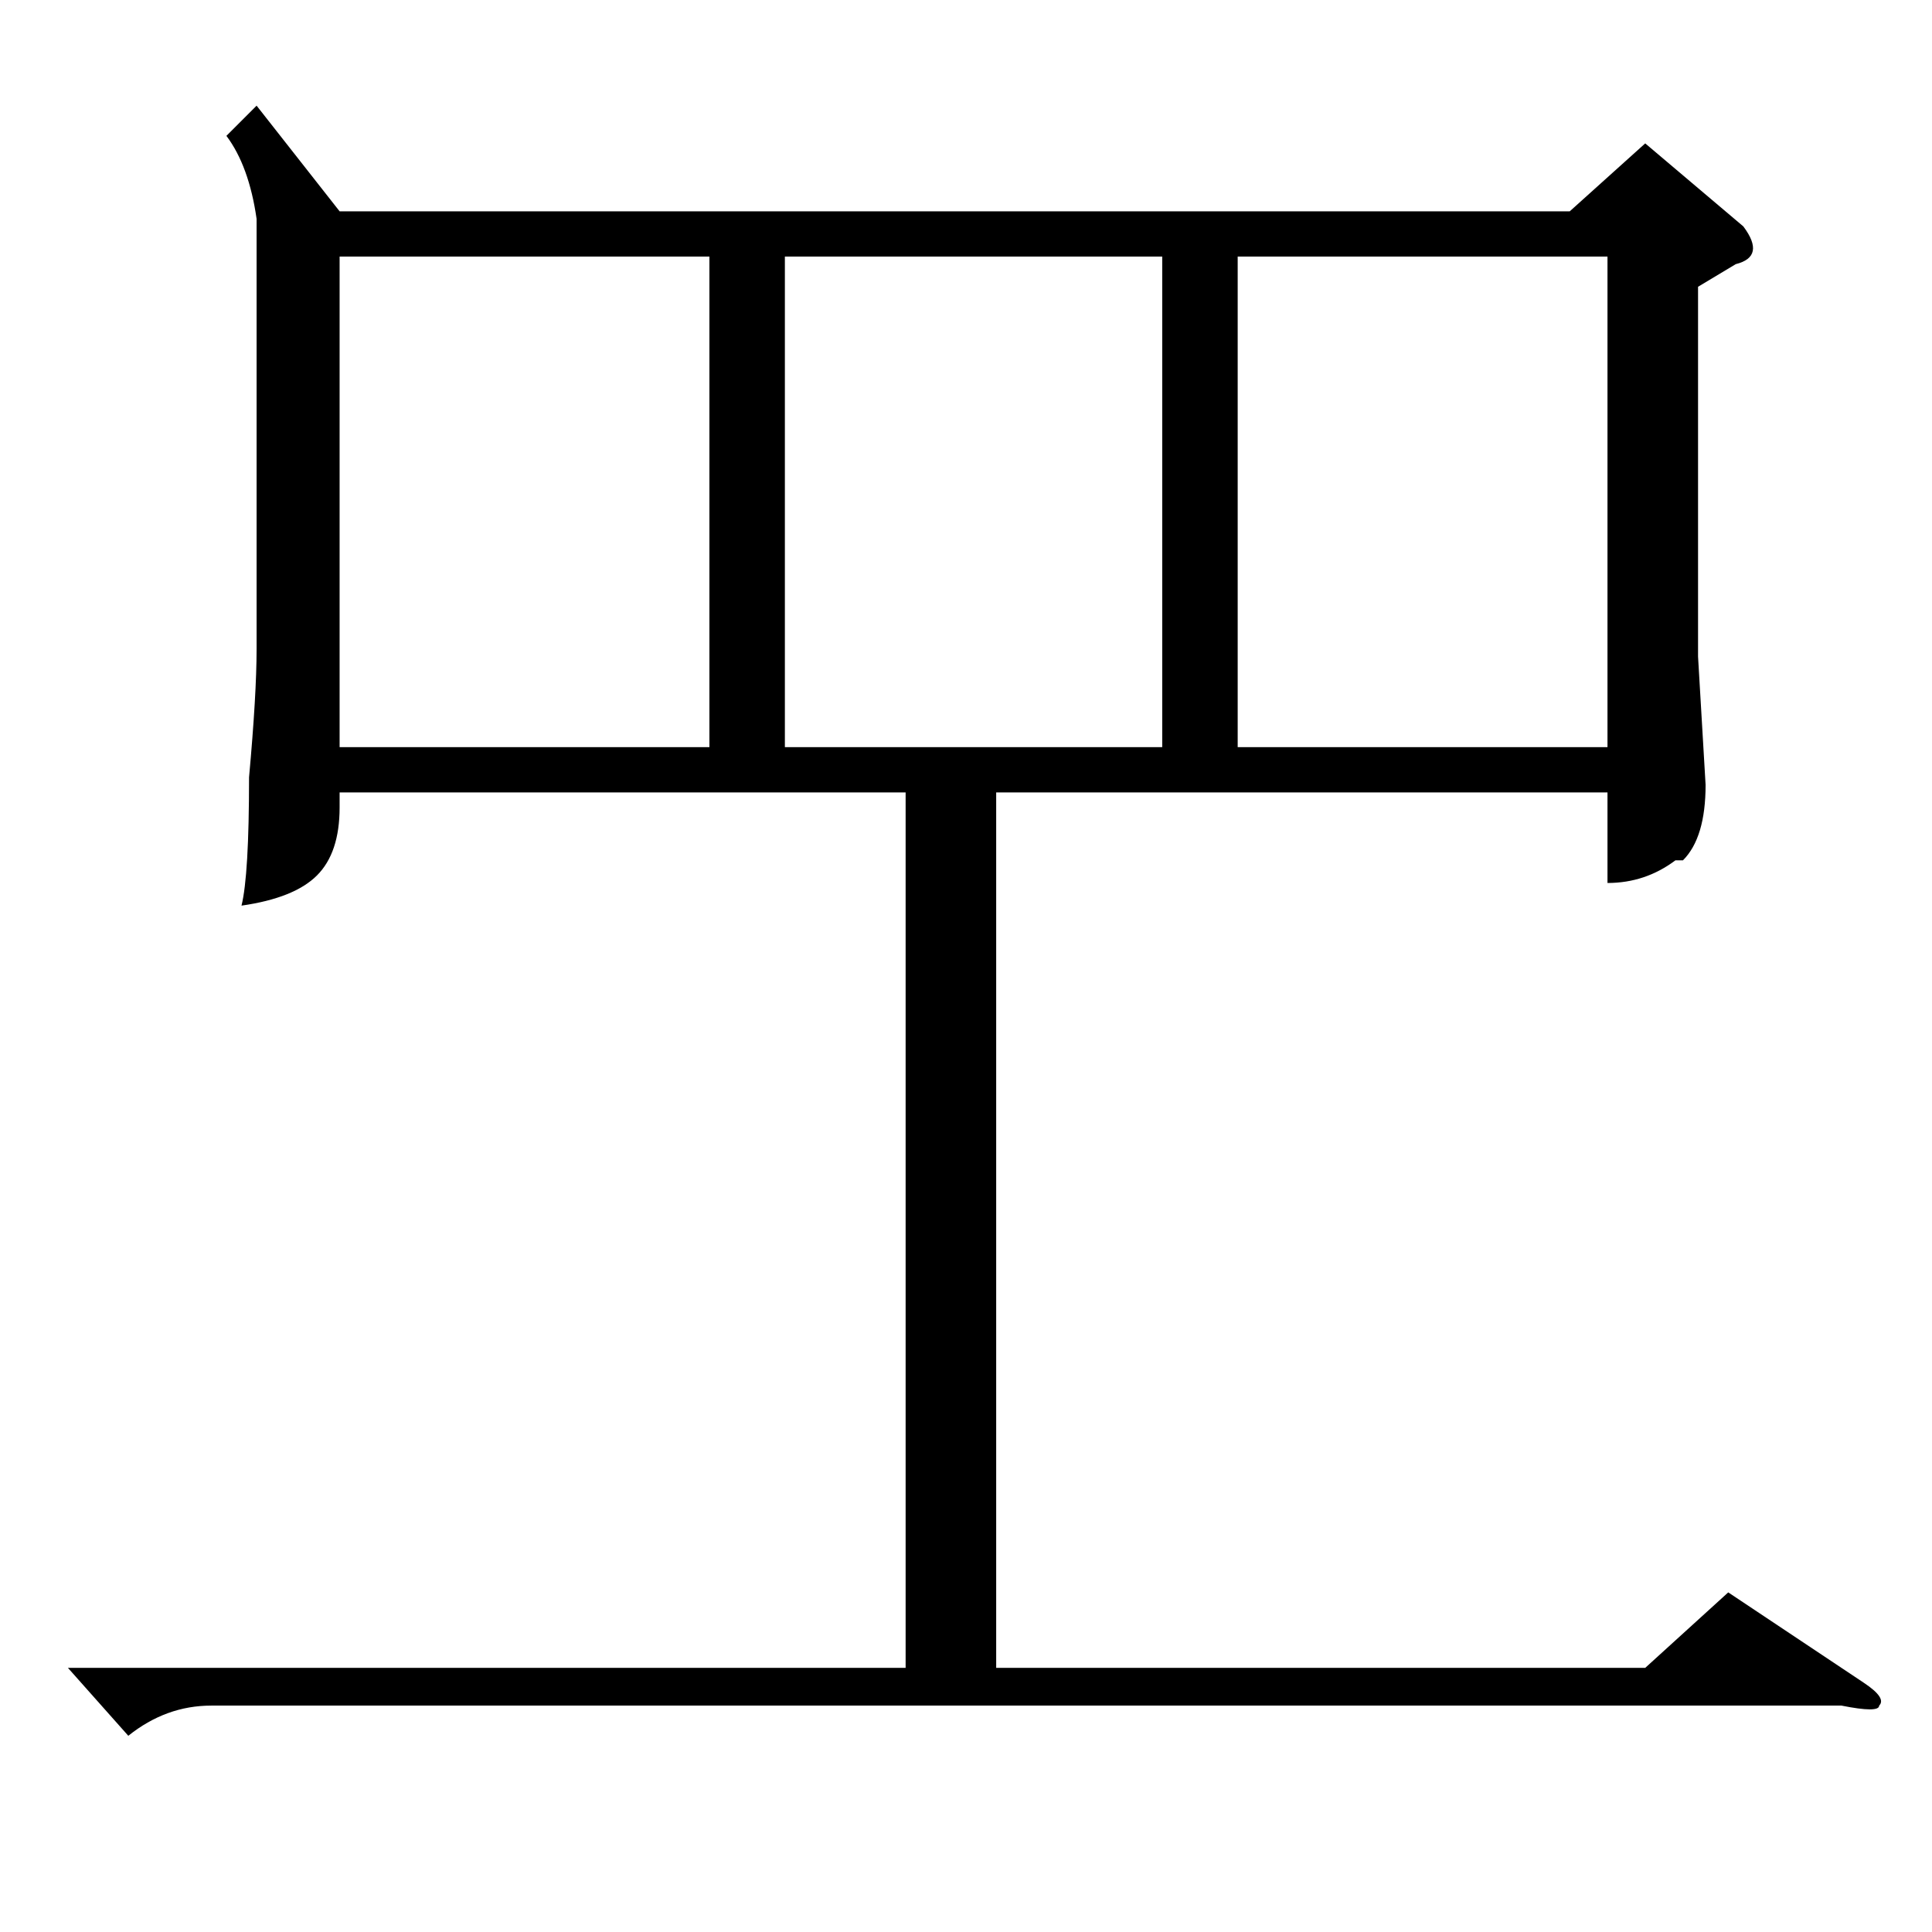 <?xml version="1.0" standalone="no"?>
<!DOCTYPE svg PUBLIC "-//W3C//DTD SVG 1.1//EN" "http://www.w3.org/Graphics/SVG/1.1/DTD/svg11.dtd" >
<svg xmlns="http://www.w3.org/2000/svg" xmlns:xlink="http://www.w3.org/1999/xlink" version="1.1" viewBox="0 -52 256 256">
  <g transform="matrix(1 0 0 -1 0 204)">
   <path fill="currentColor"
d="M9 35h111v116h-75v-2q0 -6 -3 -9t-10 -4q1 4 1 17q1 11 1 17v57q-1 7 -4 11l4 4l11 -14h163l10 9l13 -11q3 -4 -1 -5l-5 -3v-49l1 -17q0 -7 -3 -10h-1q-4 -3 -9 -3v12h-81v-116h86l11 10l18 -12q3 -2 2 -3q0 -1 -5 0h-216q-6 0 -11 -4zM104 222v-65h50v65h-50zM213 222
h-49v-65h49v65zM45 222v-65h49v65h-49z" />
  </g>

</svg>
